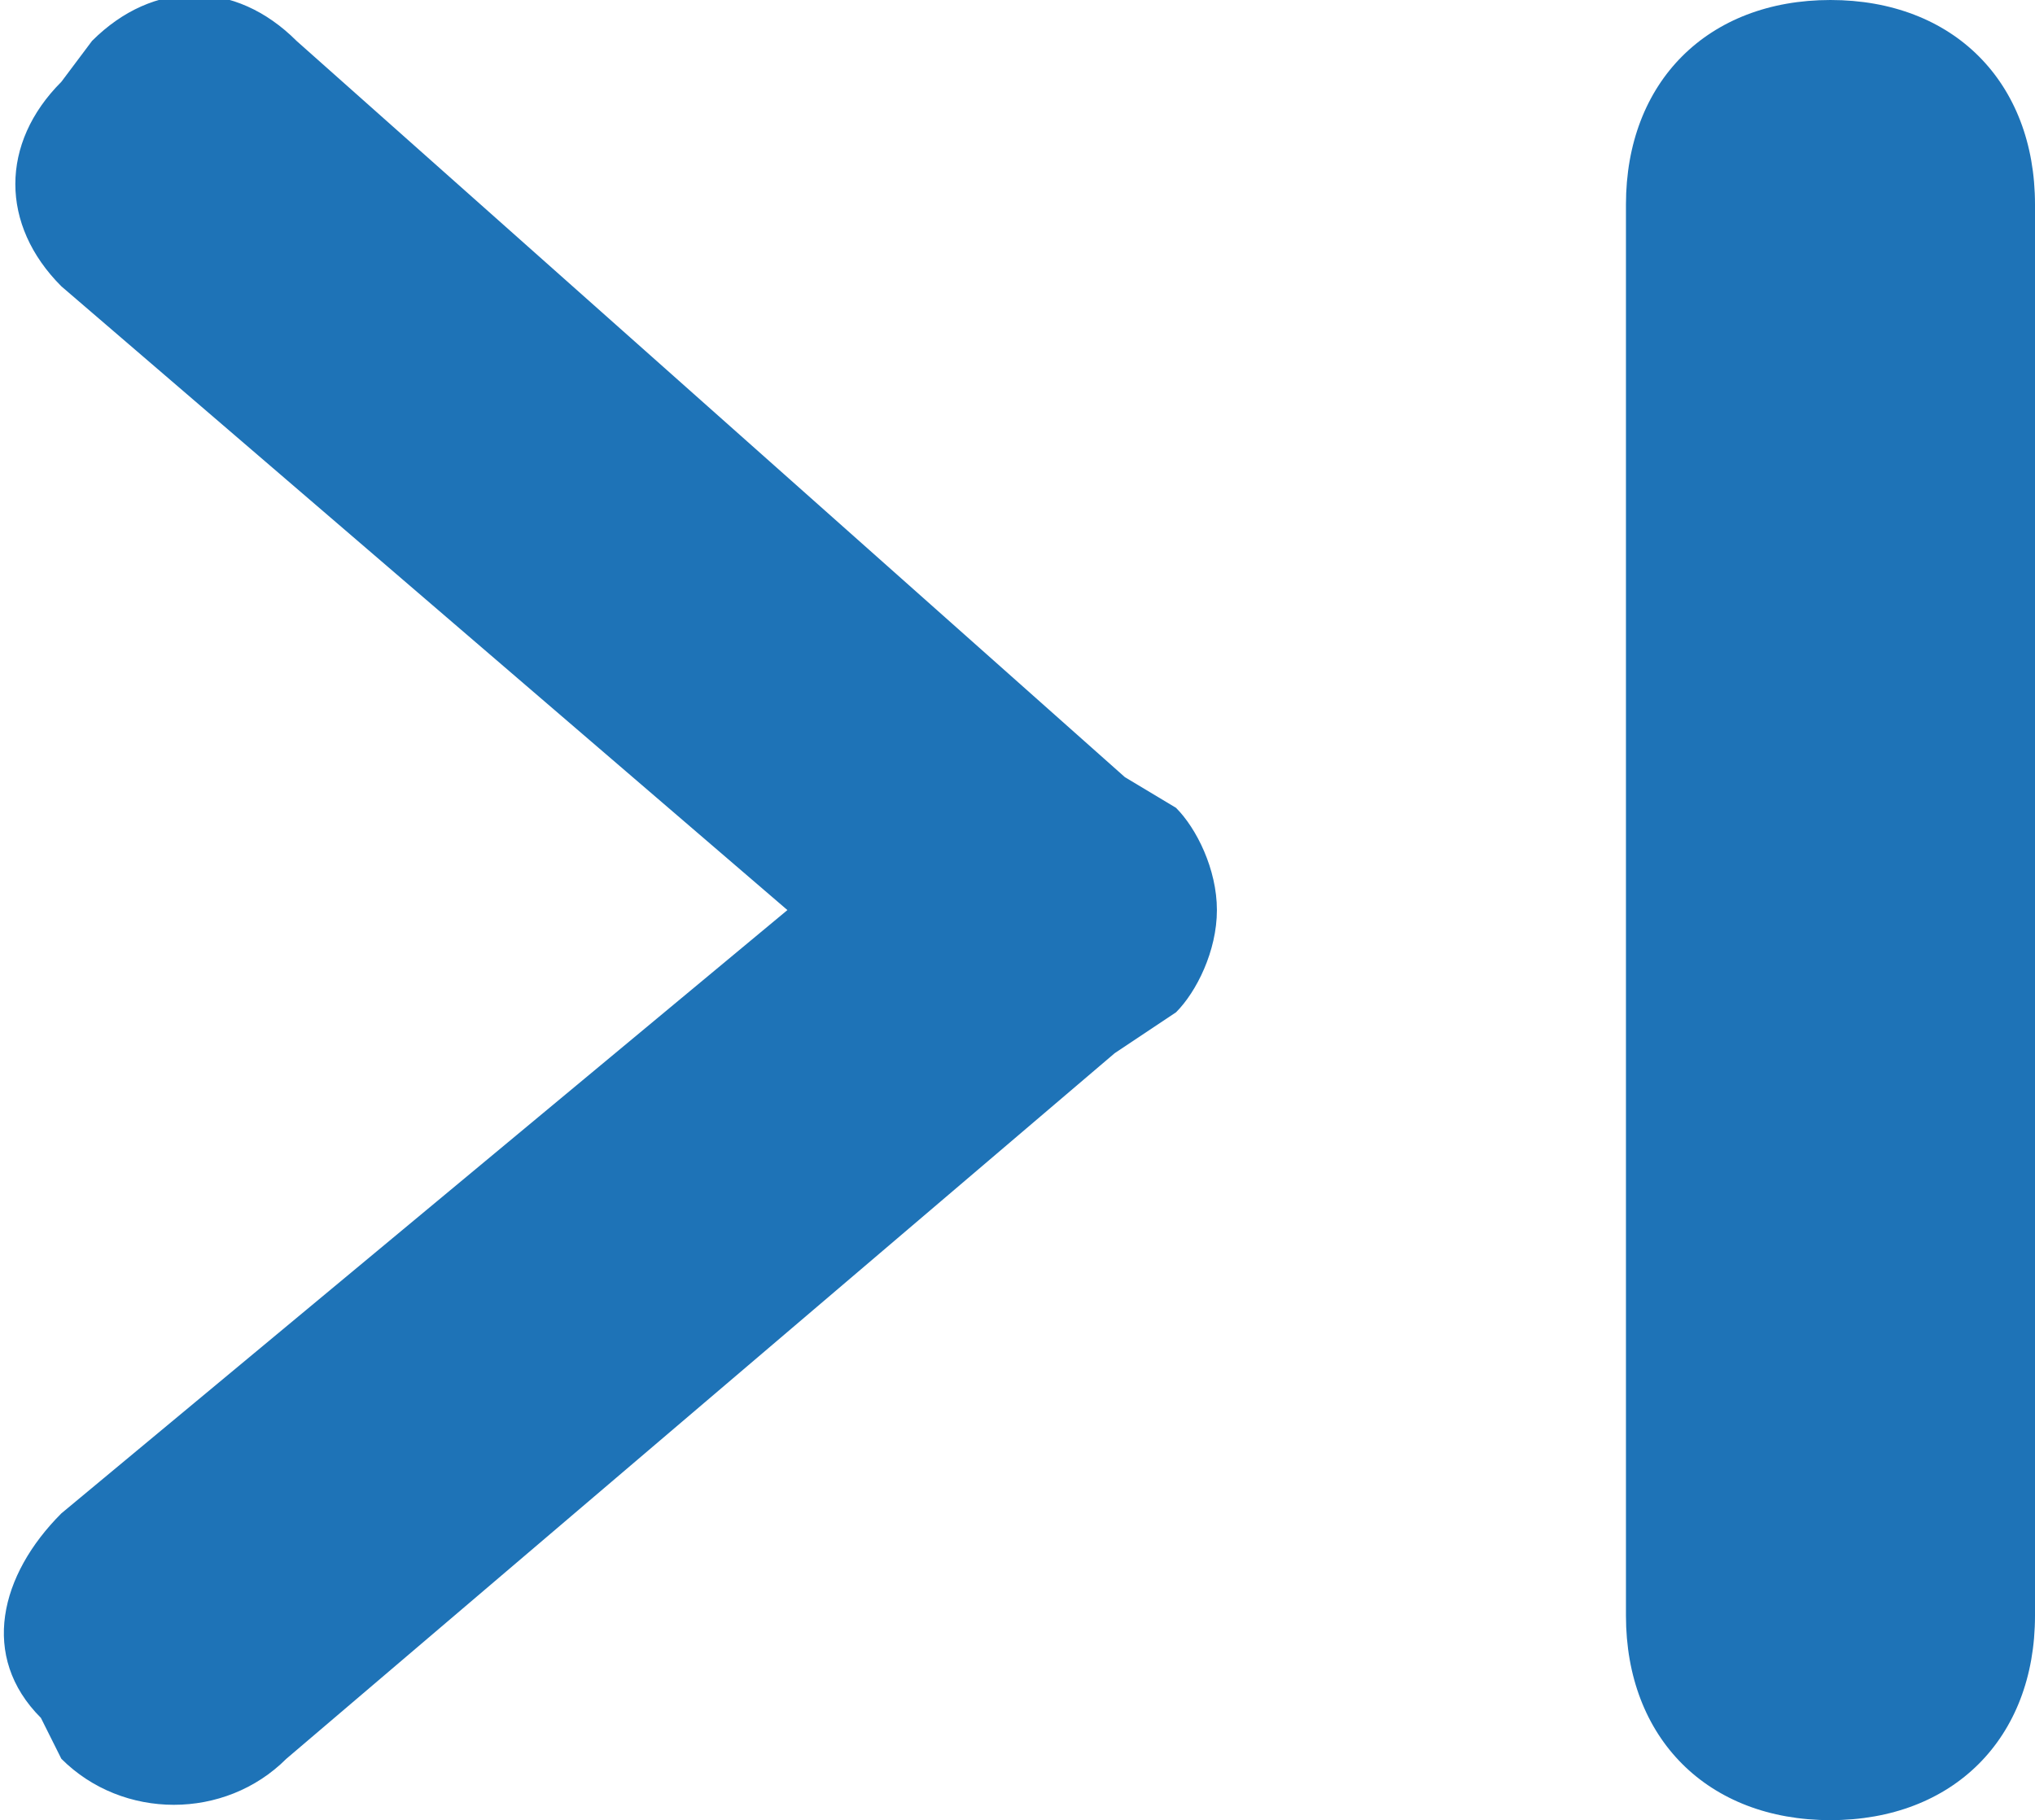 <?xml version="1.0" encoding="utf-8"?>
<!-- Generator: Adobe Illustrator 20.1.0, SVG Export Plug-In . SVG Version: 6.00 Build 0)  -->
<svg version="1.1" id="Layer_1" xmlns="http://www.w3.org/2000/svg" xmlns:xlink="http://www.w3.org/1999/xlink" x="0px" y="0px"
	 viewBox="0 0 19.9 17.8" style="enable-background:new 0 0 19.9 17.8;" xml:space="preserve">
<style type="text/css">
	.st0{fill:#1E73B7;}
</style>
<g>
	<g>
		<path class="st0" d="M17.9,0c-1.2,0-2,0.8-2,2v13.8c0,1.2,0.8,2,2,2s2-0.8,2-2V2C19.9,0.8,19.1,0,17.9,0z M11,7.6L11,7.6L2.9,0.4
			c-0.6-0.6-1.4-0.6-2,0L0.6,0.8C0,1.4,0,2.2,0.6,2.8l7.1,6.1l-7.1,5.9c-0.6,0.6-0.8,1.4-0.2,2l0.2,0.4c0.6,0.6,1.6,0.6,2.2,0
			l8.1-6.9l0,0l0.6-0.4c0.2-0.2,0.4-0.6,0.4-1c0-0.4-0.2-0.8-0.4-1L11,7.6z"/>
	</g>
</g>
</svg>
